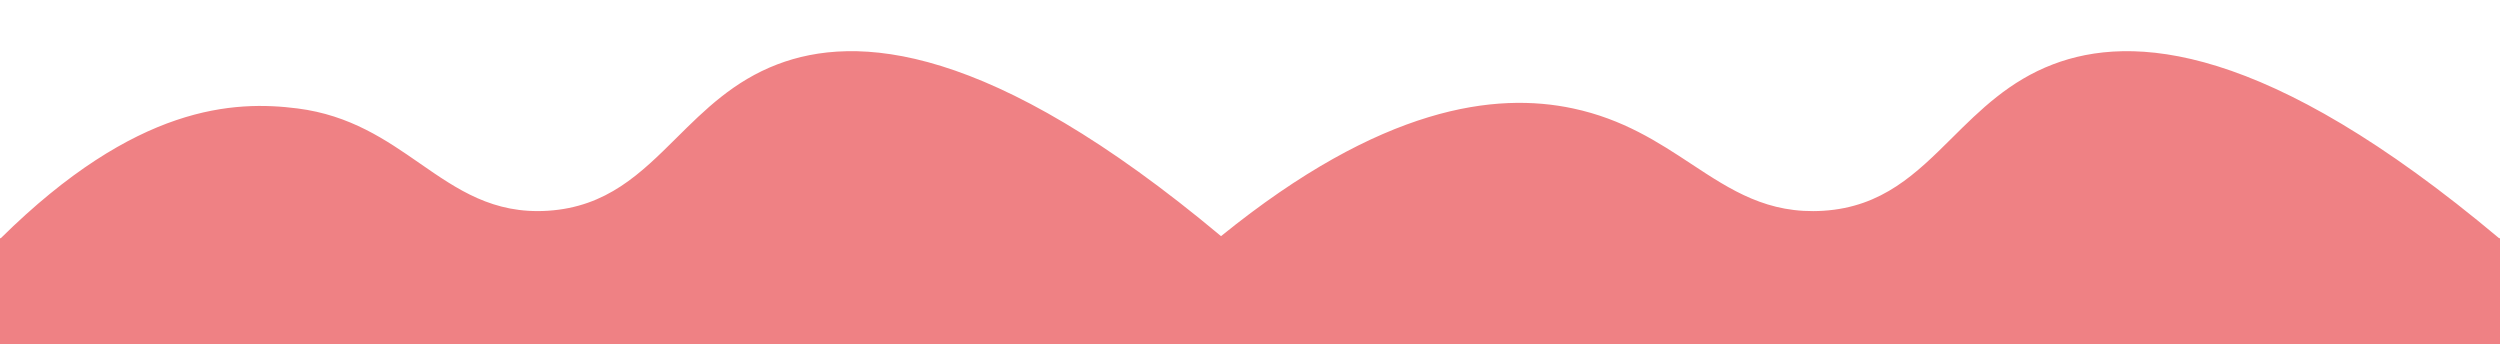 <svg width="1417" height="195" viewBox="0 0 1417 195" fill="none" xmlns="http://www.w3.org/2000/svg">
<g clip-path="url(#clip0_36_39)">
<path fill-rule="evenodd" clip-rule="evenodd" d="M440.65 36.459C415.951 45.882 399.368 62.346 383.445 78.154C363.188 98.265 344 117.315 310.53 119.459C279.541 121.441 259.385 107.463 237.977 92.617C218.764 79.294 198.543 65.271 168.58 61.459C132.842 56.918 77.254 59.15 0.464 135H0V135.459V222L1417 205.5V135.459L1417.01 135.459C1417.01 135.456 1417 135.453 1417 135.451V135H1416.46C1283.69 23.538 1208.14 19.482 1163.65 36.459C1138.95 45.882 1122.37 62.346 1106.44 78.154C1086.19 98.265 1067 117.315 1033.53 119.459C1001.97 121.478 981.3 107.864 958.646 92.945C940.016 80.676 920.046 67.524 891.58 61.459C847.806 52.131 783.364 59.891 692.079 133.848C560.171 23.51 484.985 19.541 440.65 36.459Z" fill="#EF8184"/>
</g>
<defs>
<clipPath id="clip0_36_39">
<rect width="1417" height="195" fill="white"/>
</clipPath>
</defs>
</svg>
